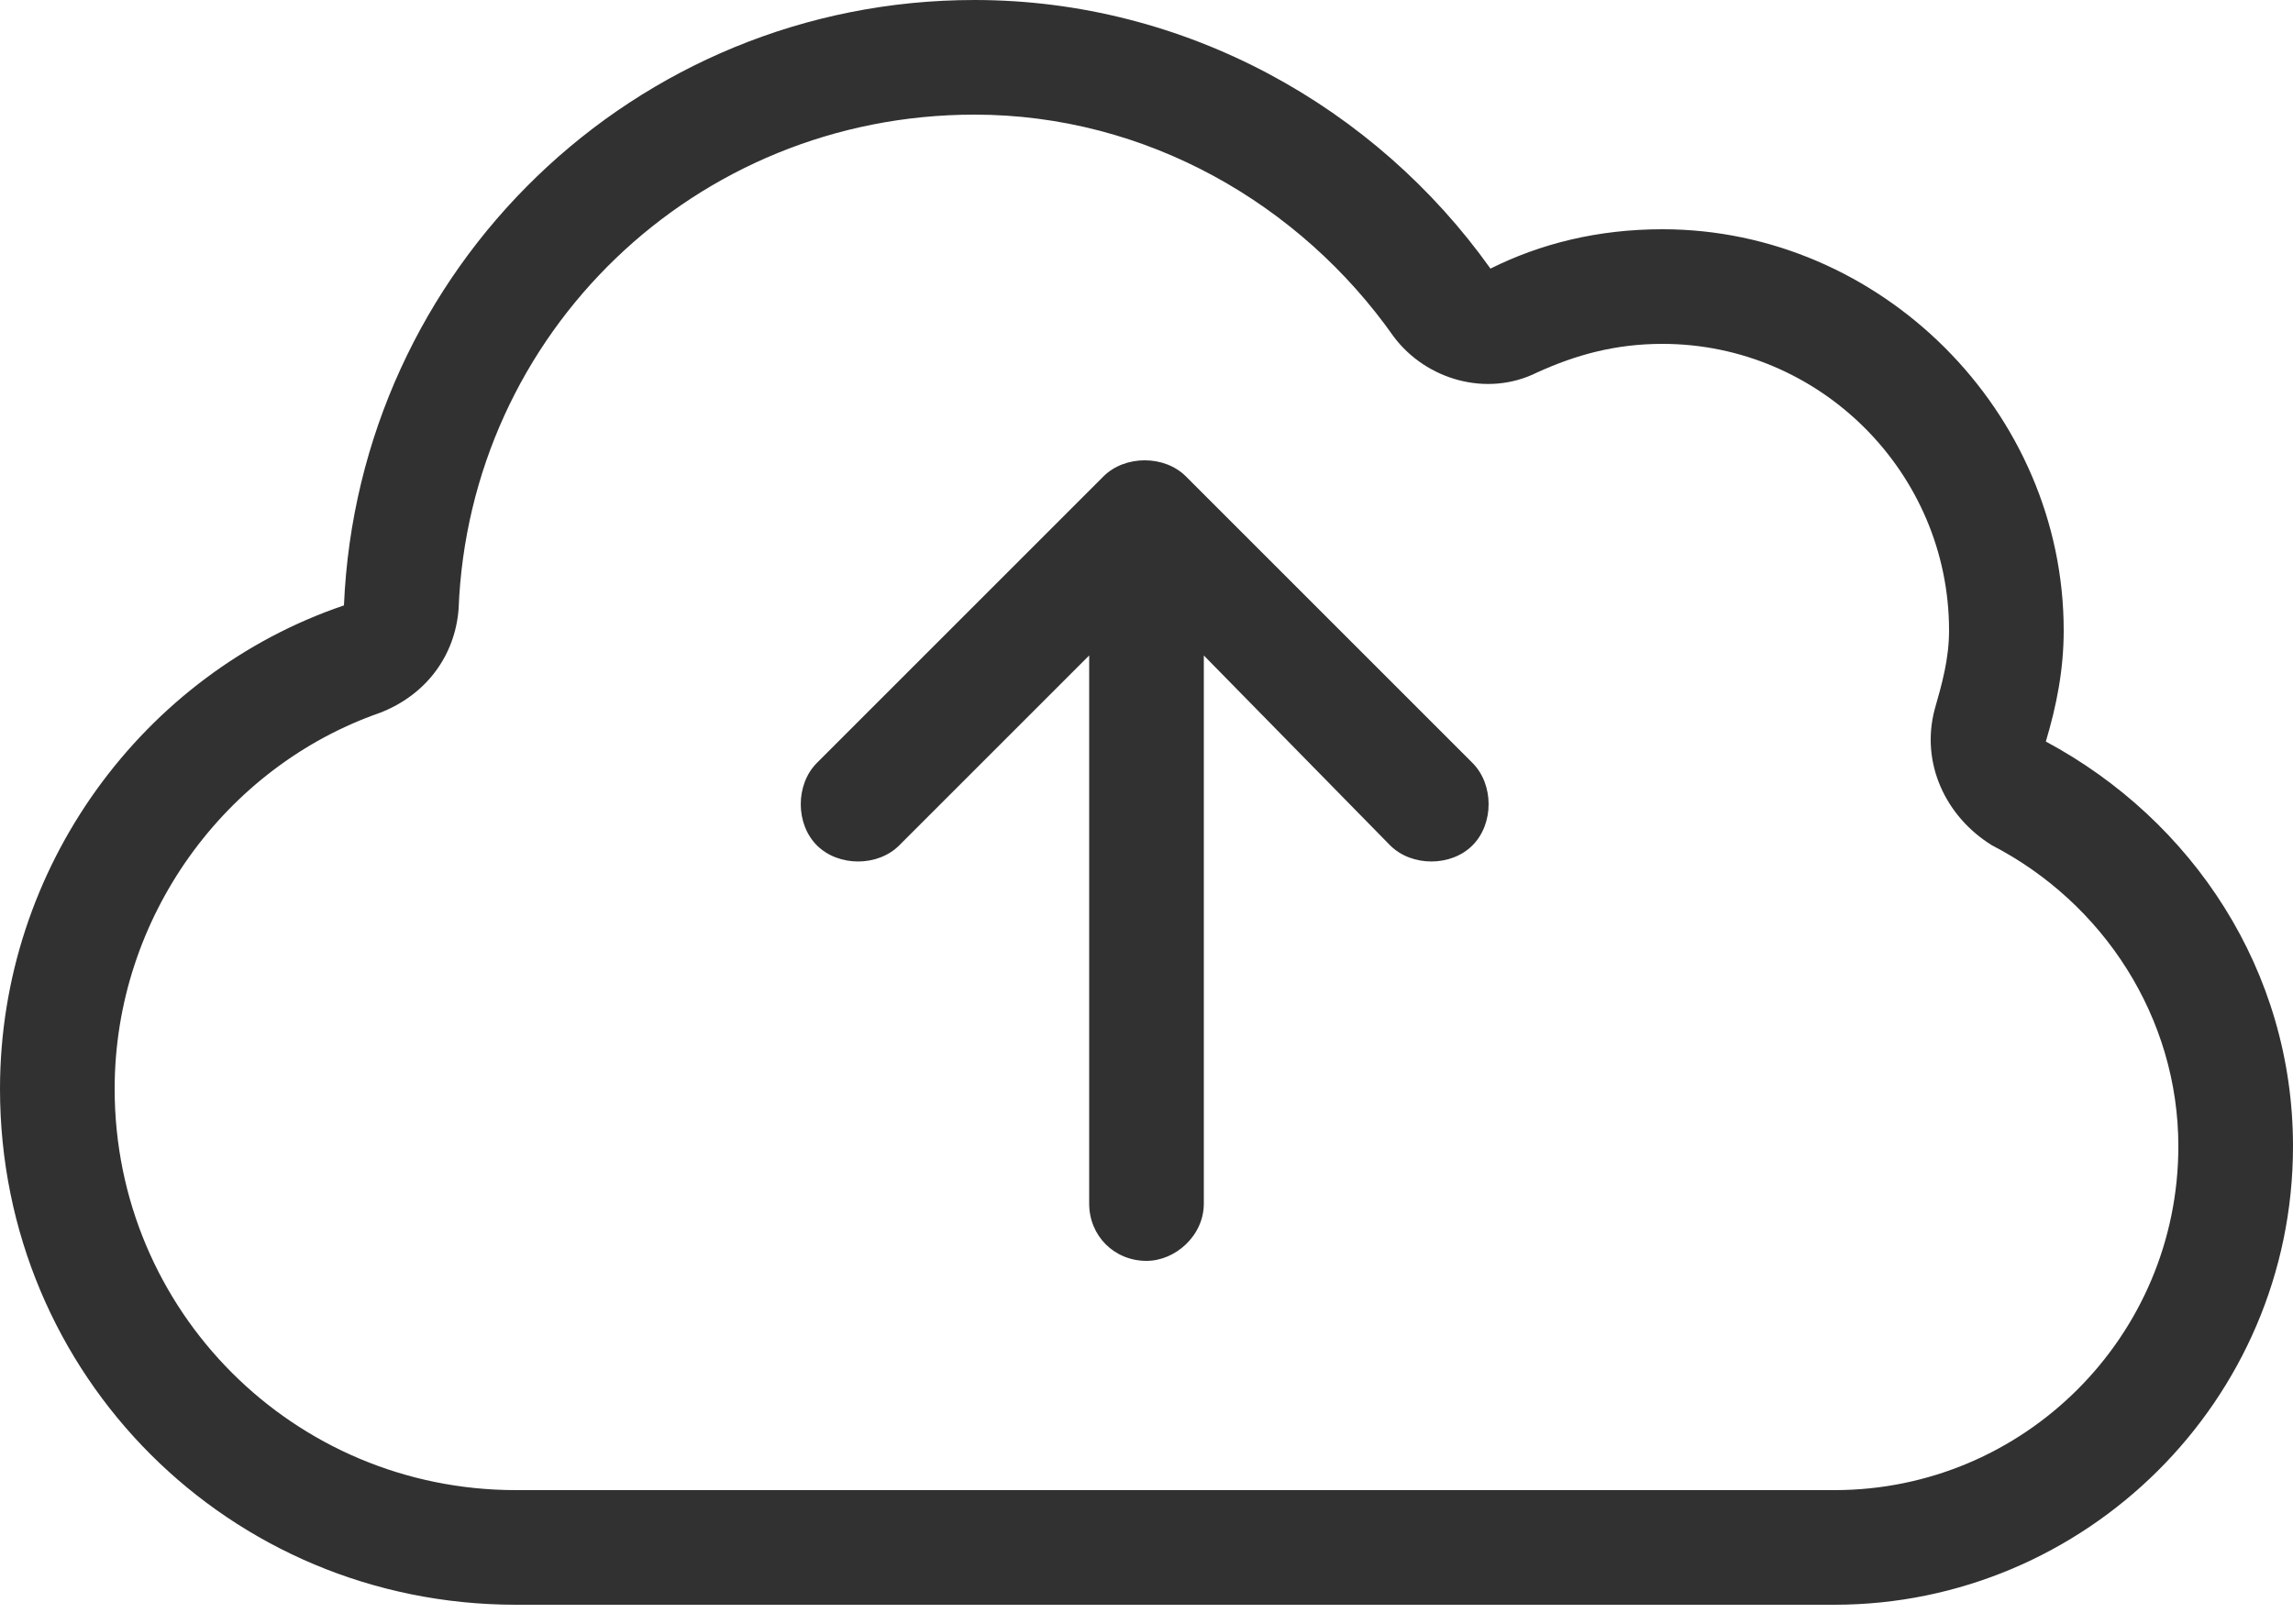<svg width="24" height="17" viewBox="0 0 24 17" fill="none" xmlns="http://www.w3.org/2000/svg">
<path d="M11.55 4.987C11.775 4.763 12.188 4.763 12.412 4.987L15.412 7.987C15.637 8.213 15.637 8.625 15.412 8.85C15.188 9.075 14.775 9.075 14.55 8.85L12.6 6.862V12.6C12.6 12.938 12.3 13.2 12 13.2C11.662 13.2 11.4 12.938 11.4 12.6V6.862L9.412 8.85C9.188 9.075 8.775 9.075 8.55 8.85C8.325 8.625 8.325 8.213 8.55 7.987L11.55 4.987ZM10.2 0C12.412 0 14.4 1.125 15.6 2.812C16.125 2.55 16.725 2.4 17.4 2.4C19.688 2.4 21.6 4.312 21.6 6.6C21.6 7.013 21.525 7.388 21.413 7.763C22.95 8.588 24 10.162 24 12C24 14.662 21.825 16.8 19.2 16.8H5.4C2.4 16.8 0 14.4 0 11.4C0 9.075 1.5 7.05 3.6 6.338C3.75 2.812 6.638 0 10.2 0ZM10.2 1.2C7.275 1.2 4.912 3.487 4.8 6.375C4.763 6.862 4.463 7.275 3.975 7.463C2.362 8.025 1.2 9.6 1.2 11.4C1.2 13.725 3.075 15.6 5.4 15.6H19.2C21.188 15.6 22.8 13.988 22.8 12C22.8 10.65 22.012 9.45 20.85 8.85C20.363 8.55 20.1 7.987 20.25 7.425C20.325 7.162 20.4 6.9 20.4 6.6C20.4 4.95 19.05 3.6 17.4 3.6C16.913 3.6 16.5 3.712 16.087 3.9C15.562 4.162 14.925 3.975 14.588 3.525C13.613 2.138 12 1.2 10.2 1.2Z" fill="#313131"/>
</svg>
